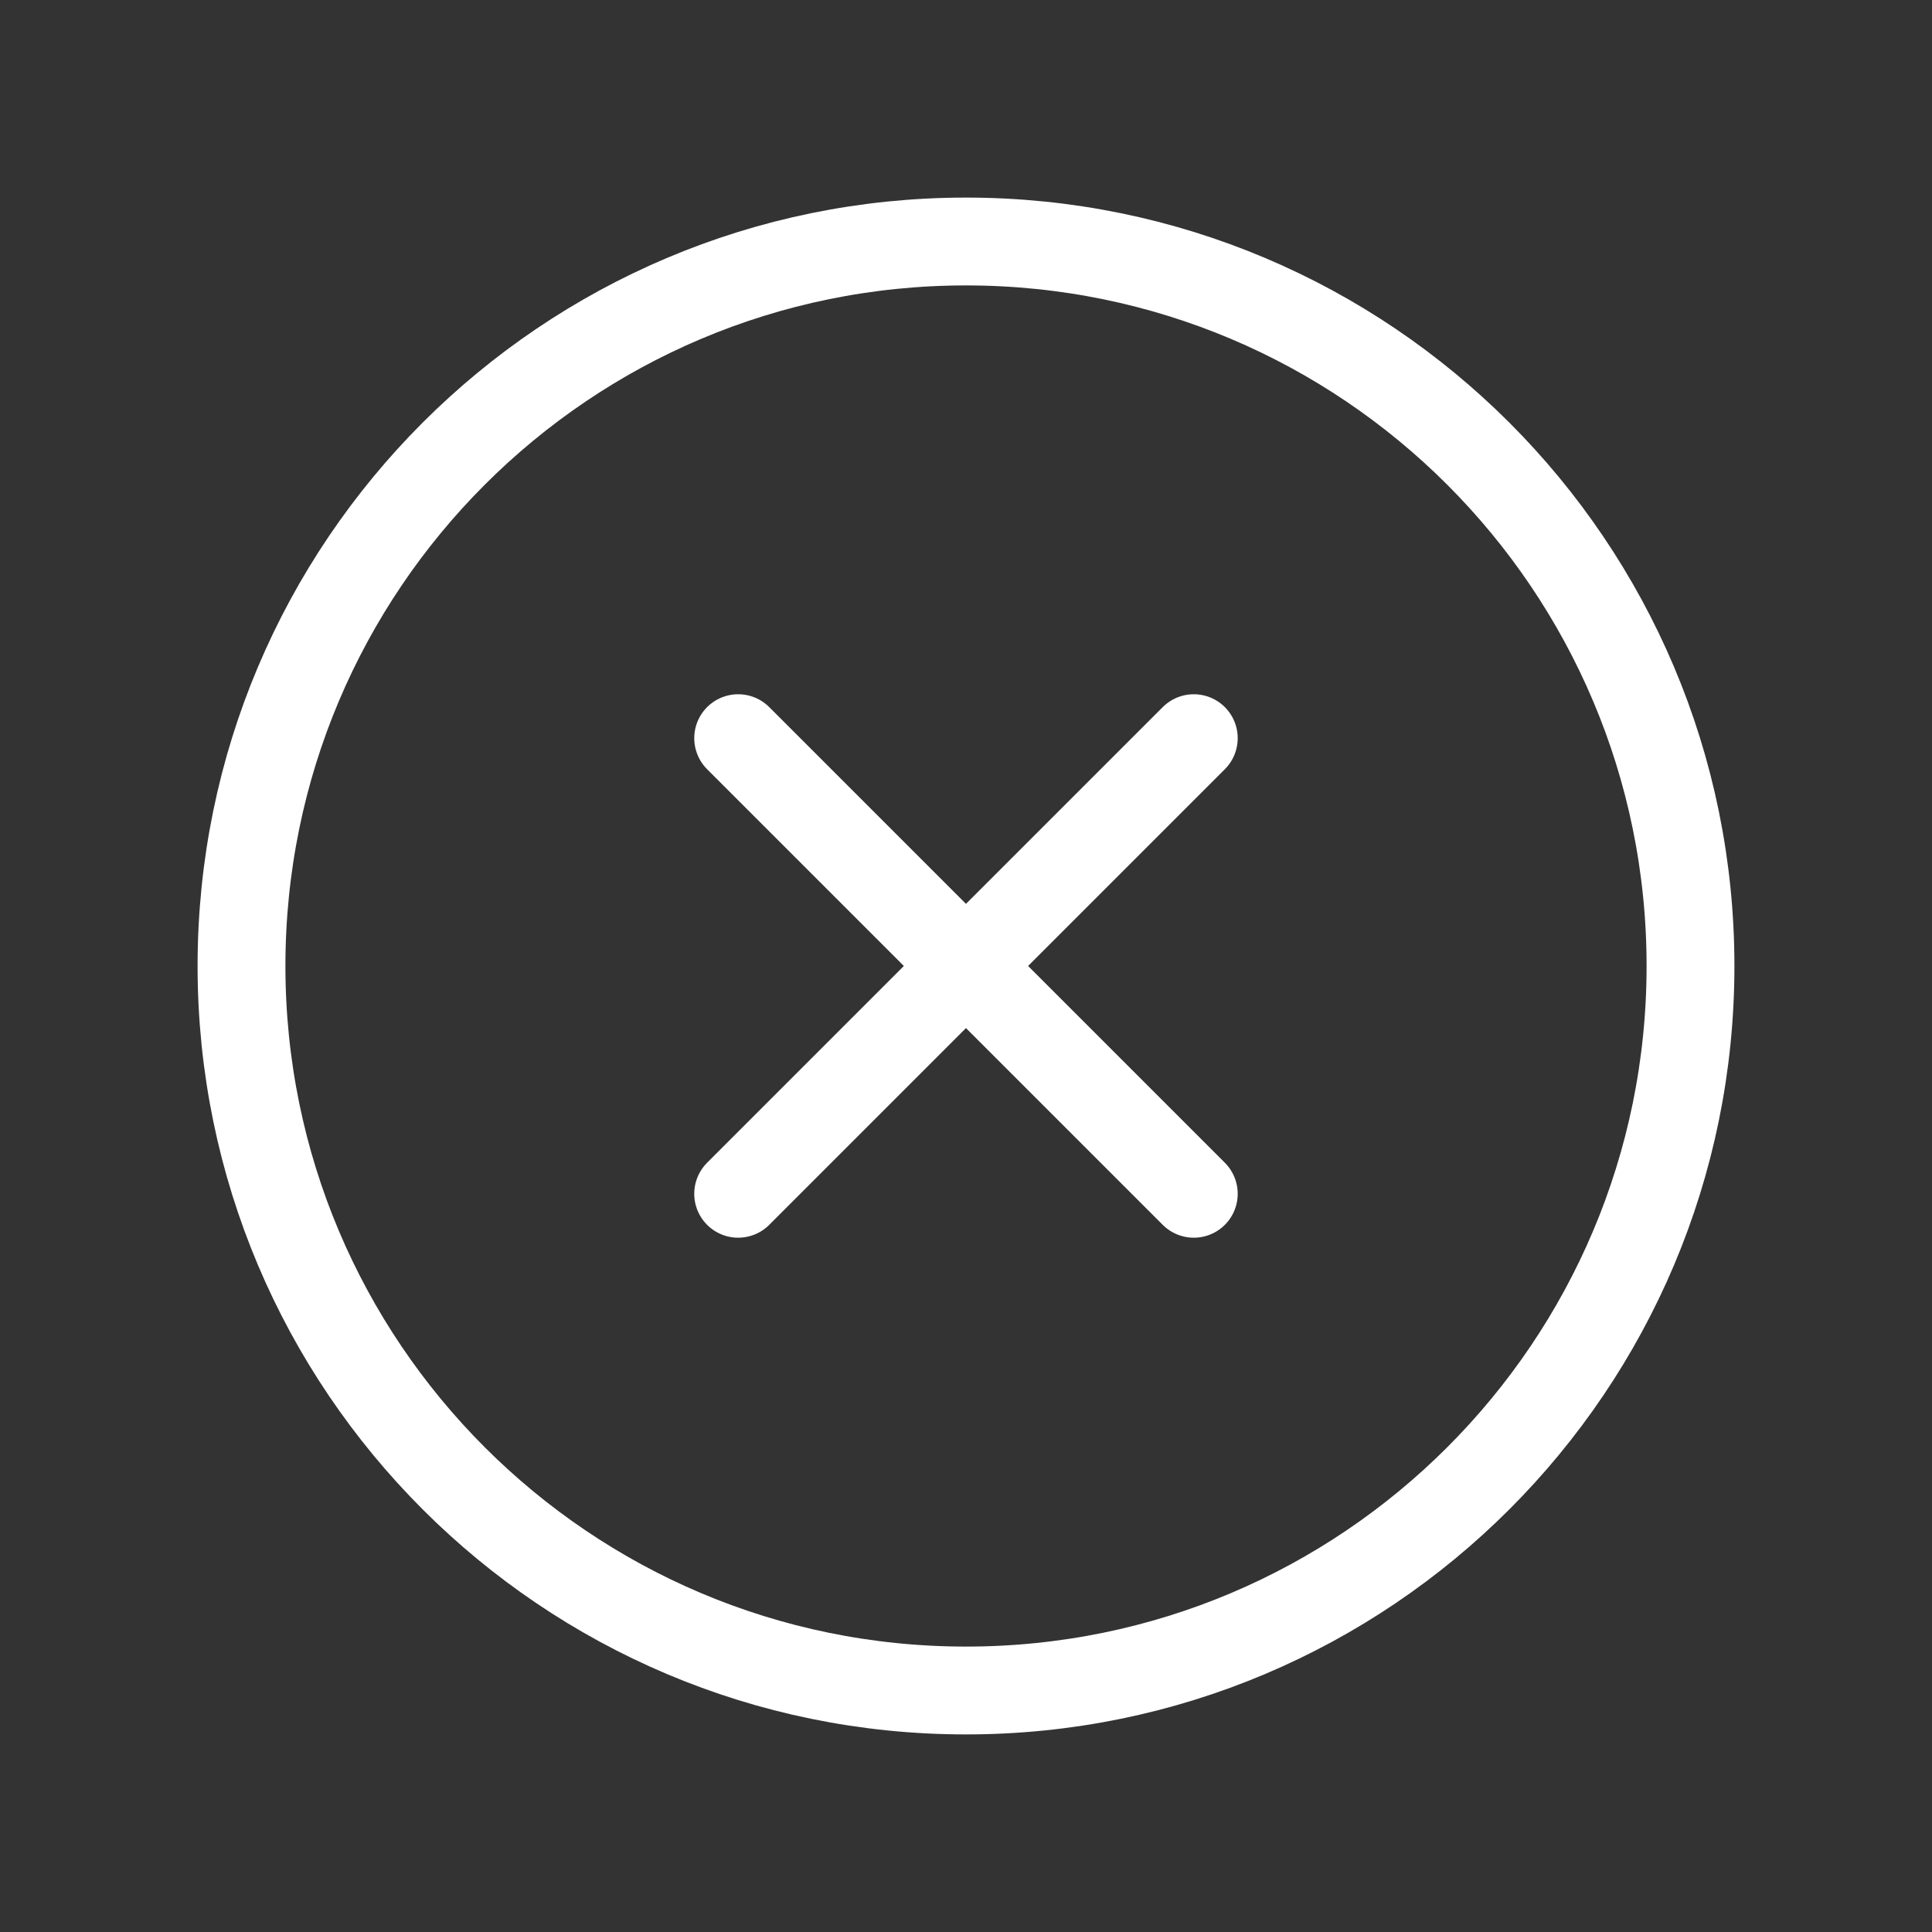 <svg width="41" height="41" viewBox="0 0 41 41" fill="none" xmlns="http://www.w3.org/2000/svg">
<rect x="0" y="0" width="41" height="41" fill="#333333" stroke="none"/>
<path d="M25.334 15.665L15.665 25.334" stroke="white" stroke-width="1.864" stroke-linecap="round" stroke-linejoin="round"/>
<path d="M25.334 25.334L15.665 15.665" stroke="white" stroke-width="1.864" stroke-linecap="round" stroke-linejoin="round"/>
<path fill-rule="evenodd" clip-rule="evenodd" d="M20.5 35.875V35.875C12.008 35.875 5.125 28.992 5.125 20.5V20.5C5.125 12.008 12.008 5.125 20.5 5.125V5.125C28.992 5.125 35.875 12.008 35.875 20.5V20.5C35.875 28.992 28.992 35.875 20.5 35.875Z" stroke="white" stroke-width="1.864" stroke-linecap="round" stroke-linejoin="round"/>
</svg>
